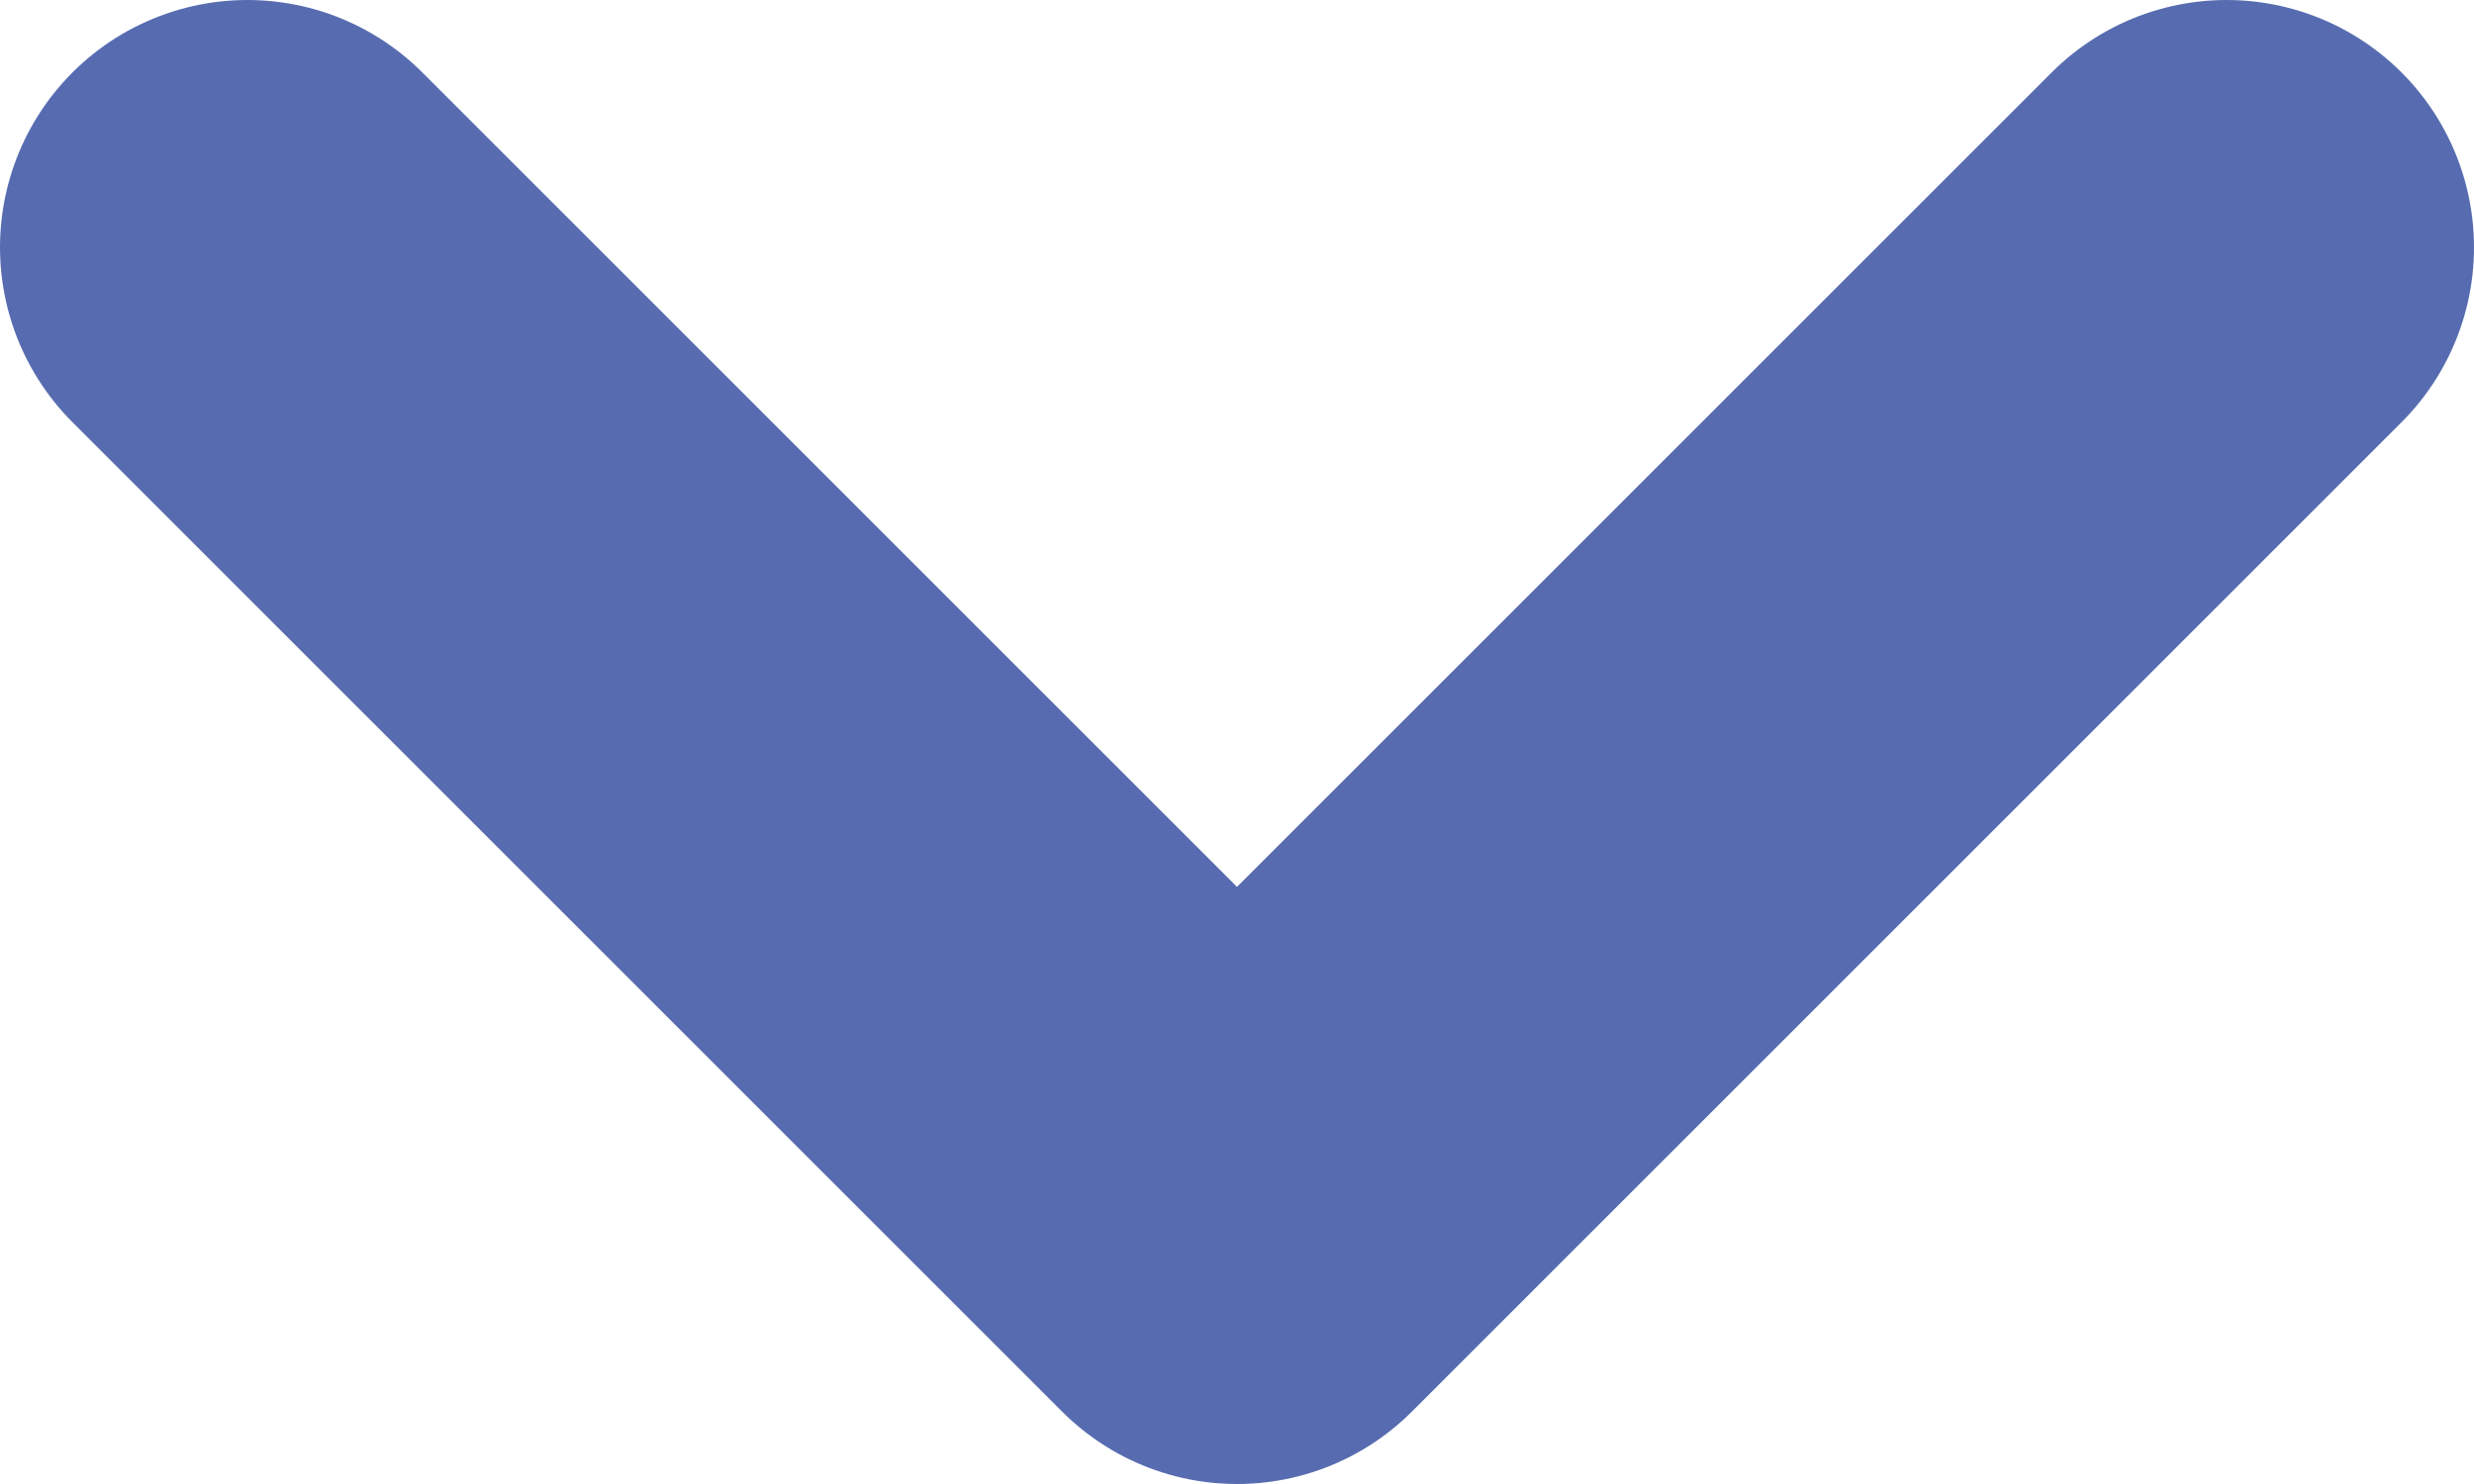 <svg width="10" height="6" viewBox="0 0 10 6" fill="none" xmlns="http://www.w3.org/2000/svg">
<path d="M1 1L5 5L9 1" stroke="#576CB0" stroke-width="2" stroke-linecap="round" stroke-linejoin="round"/>
</svg>
